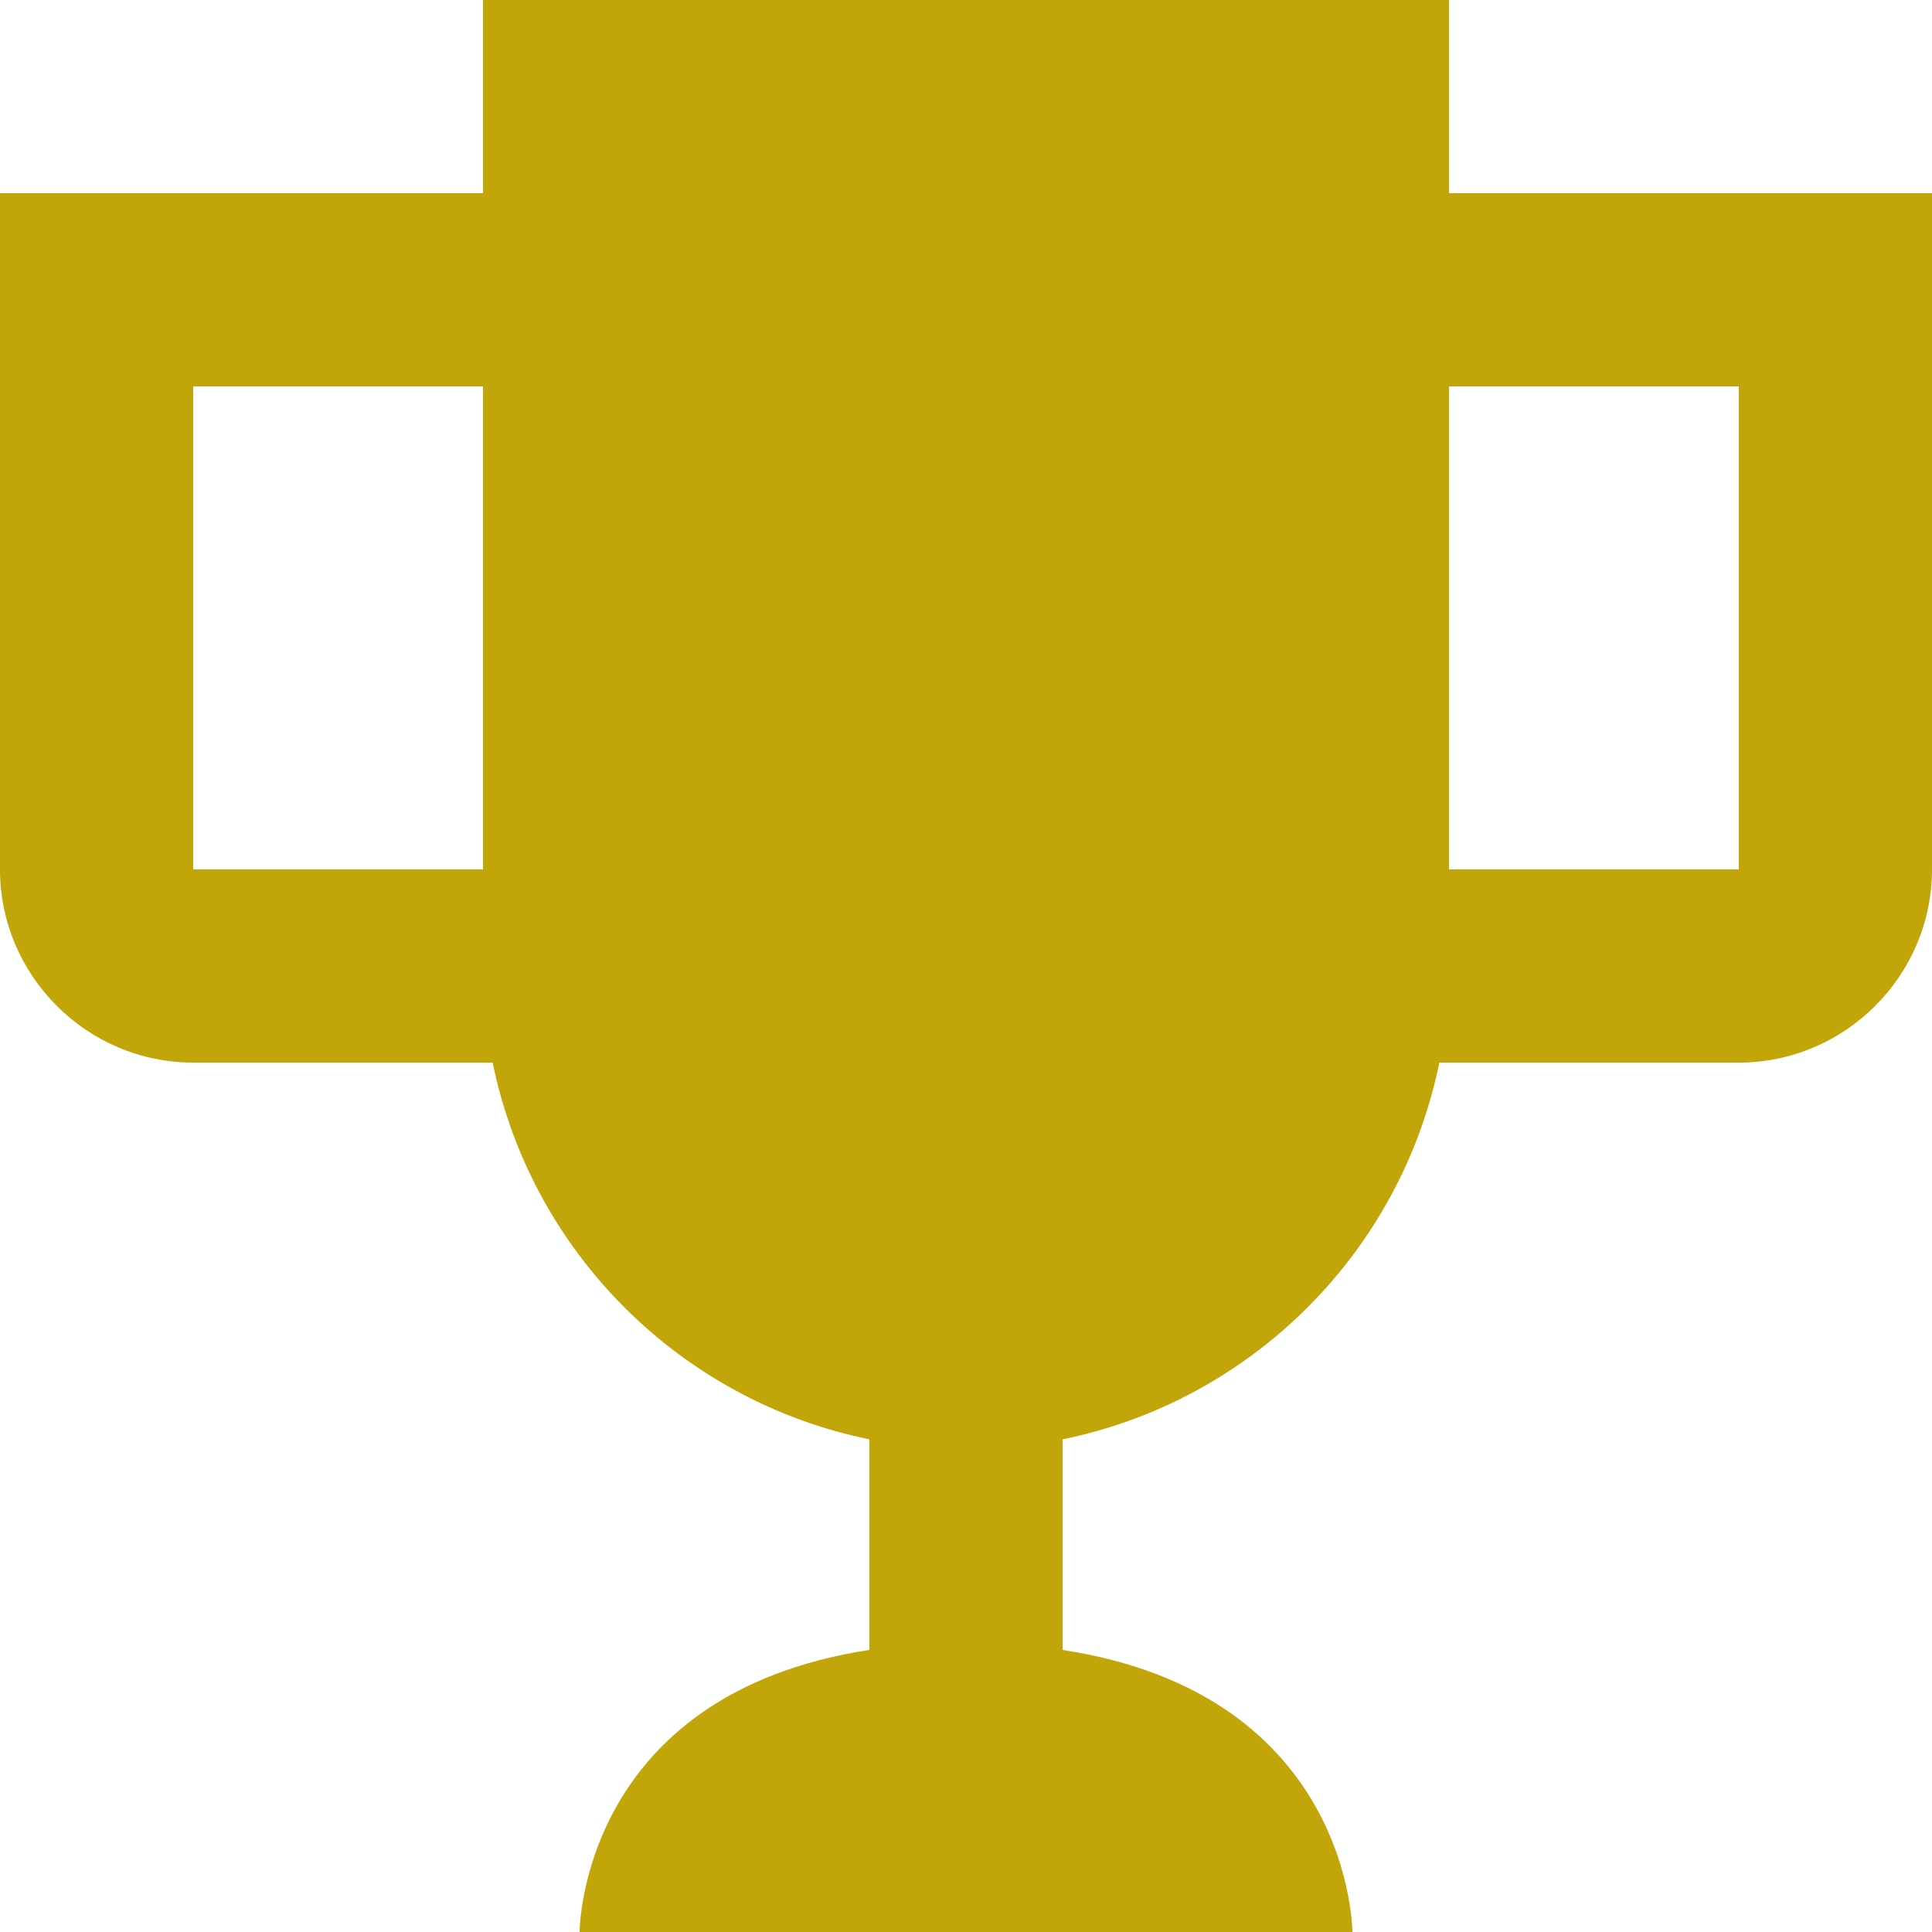 <svg width="40" height="40" viewBox="0 0 40 40" fill="none" xmlns="http://www.w3.org/2000/svg">
<path d="M30 4V0H10V4H0V18C0 20.2 1.8 22 4 22H10.2C11 25.92 14.08 29 18 29.8V34.16C12 35.08 12 40 12 40H28C28 40 28 35.08 22 34.16V29.8C25.92 29 29 25.92 29.8 22H36C38.2 22 40 20.2 40 18V4H30ZM4 18V8H10V18H4ZM36 18H30V8H36V18Z" fill="#C2A508"/>
</svg>
